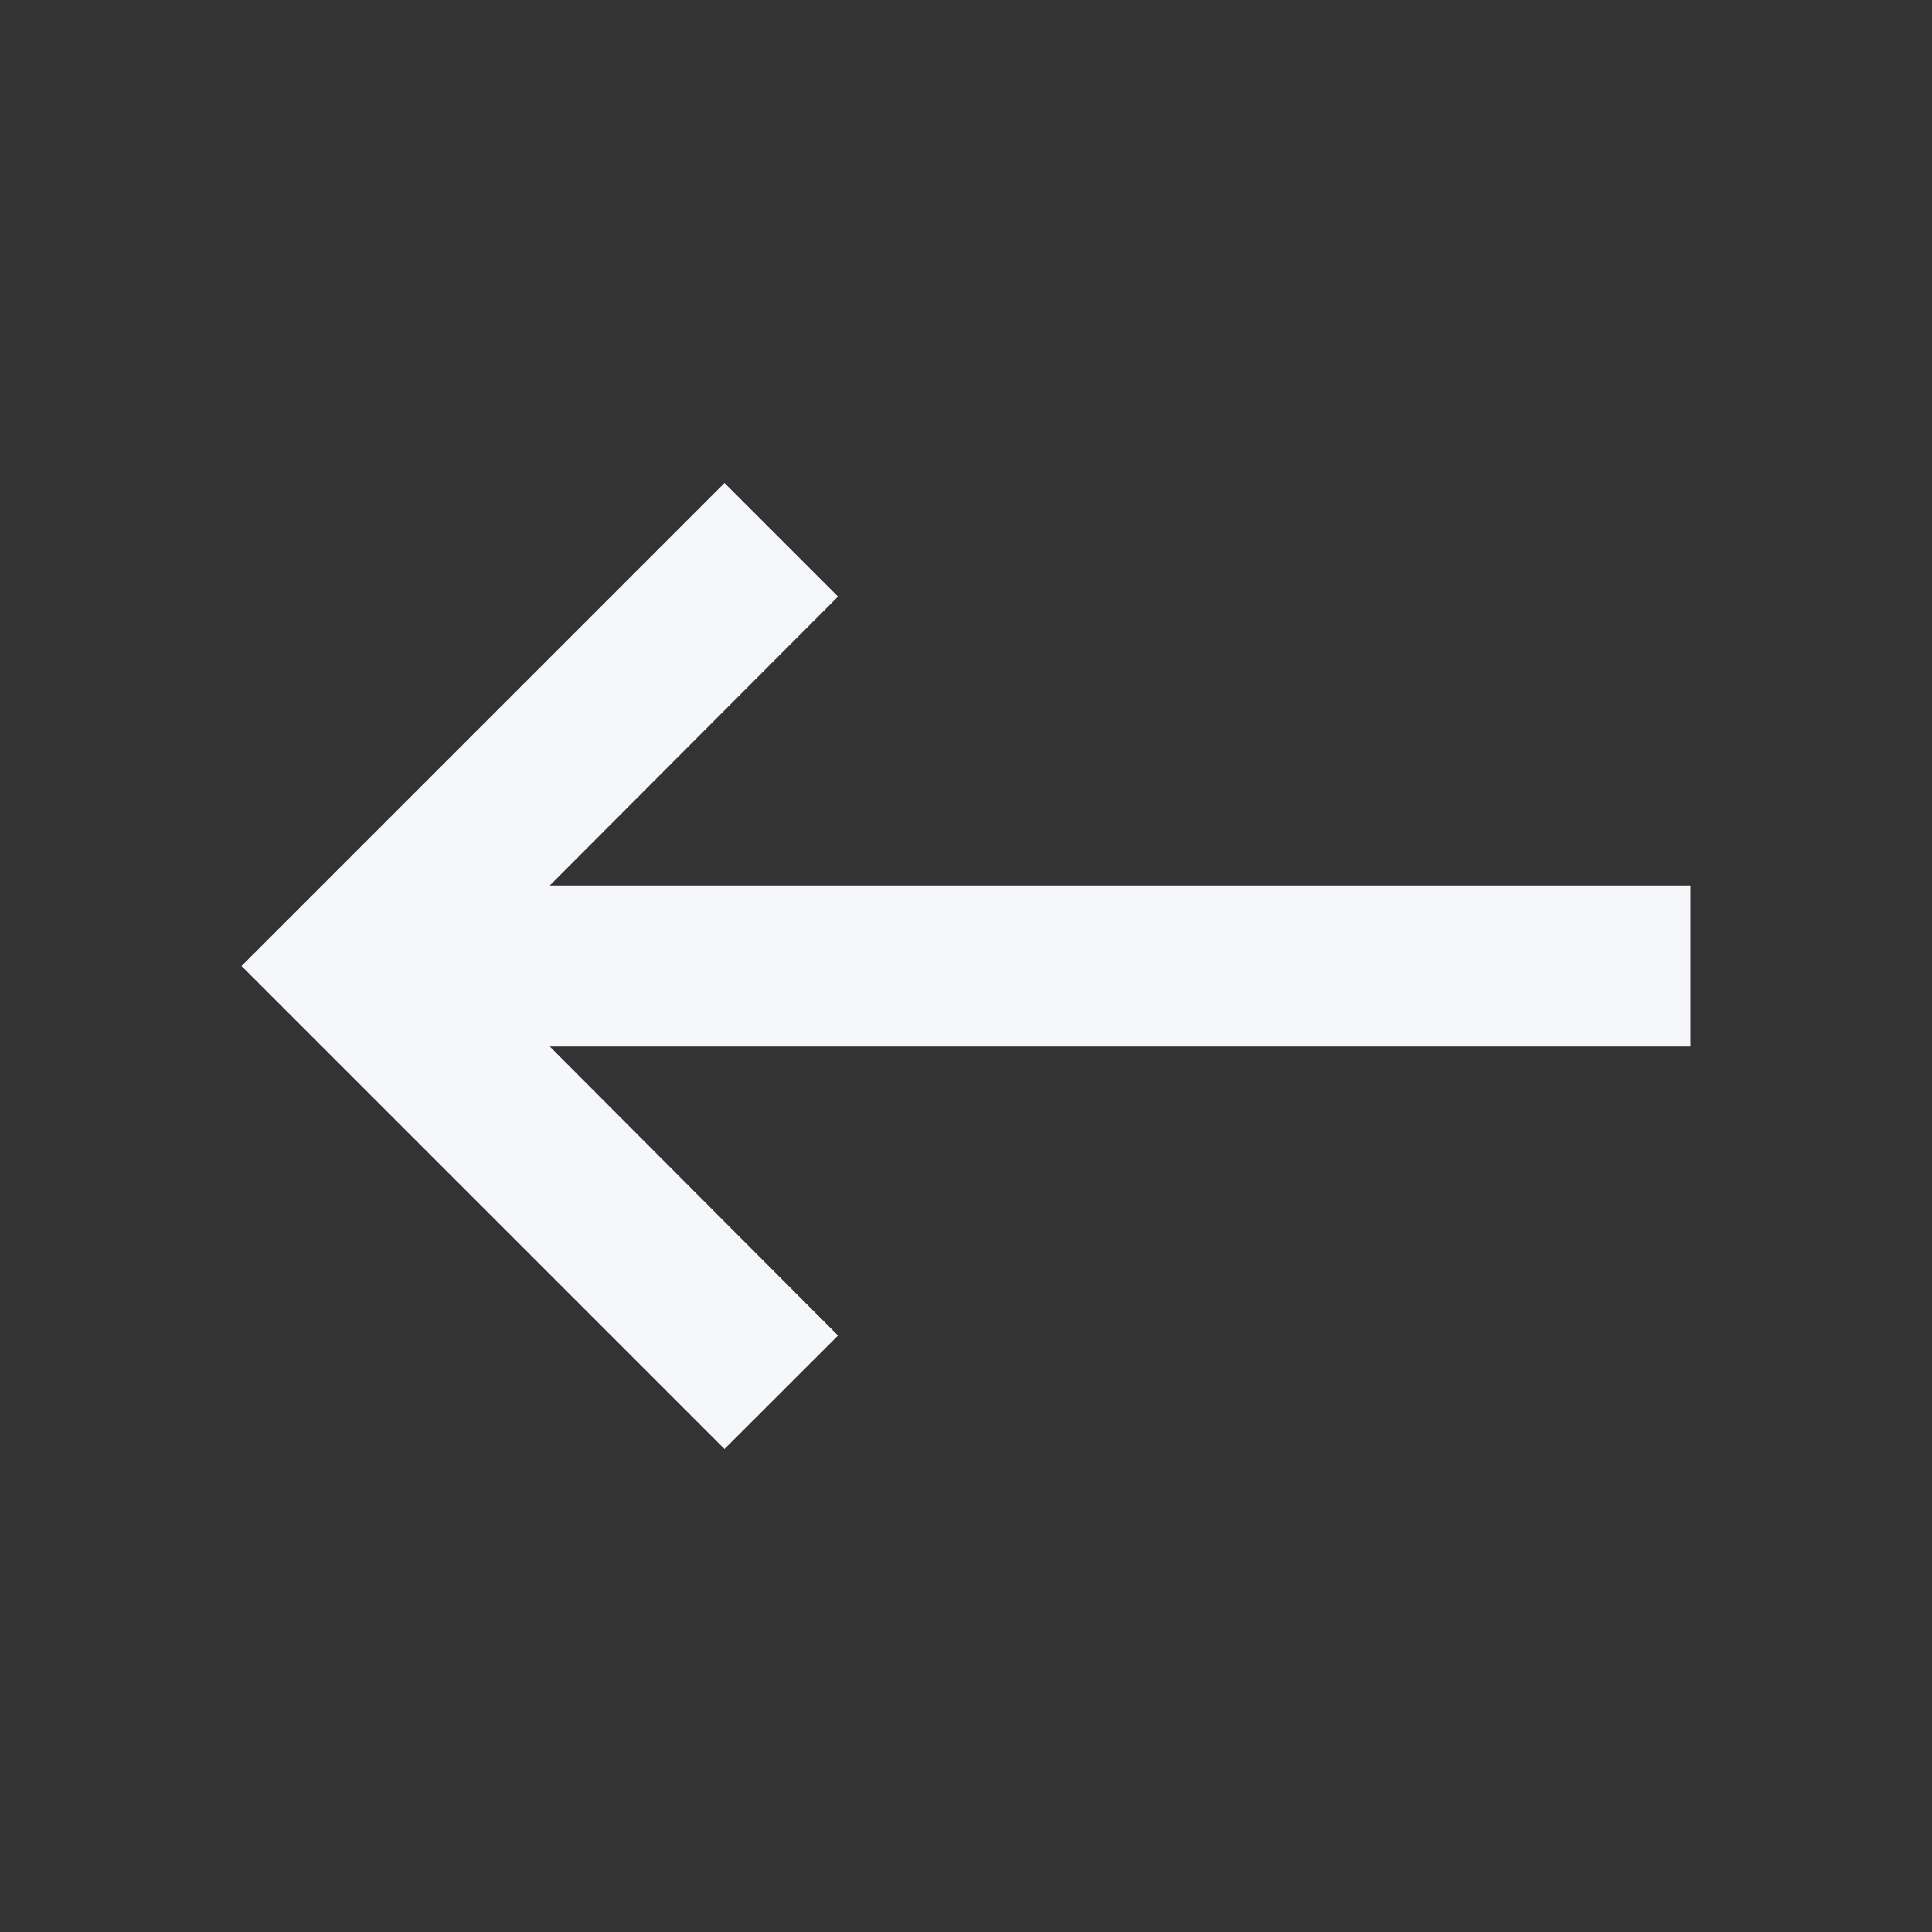 <svg width="18" height="18" viewBox="0 0 18 18" fill="none" xmlns="http://www.w3.org/2000/svg">
<rect x="0" y="0" width="18" height="18" fill="#333333" stroke="none"/>
<g id="keyboard_backspace-24px 1" clip-path="url(#clip0_20_814)">
<path id="Vector" d="M15.75 8.25H5.122L7.808 5.558L6.75 4.5L2.25 9L6.75 13.5L7.808 12.443L5.122 9.75H15.75V8.25Z" fill="#F6F7FB"/>
</g>
<defs>
<clipPath id="clip0_20_814">
<rect width="18" height="18" fill="white"/>
</clipPath>
</defs>
</svg>
